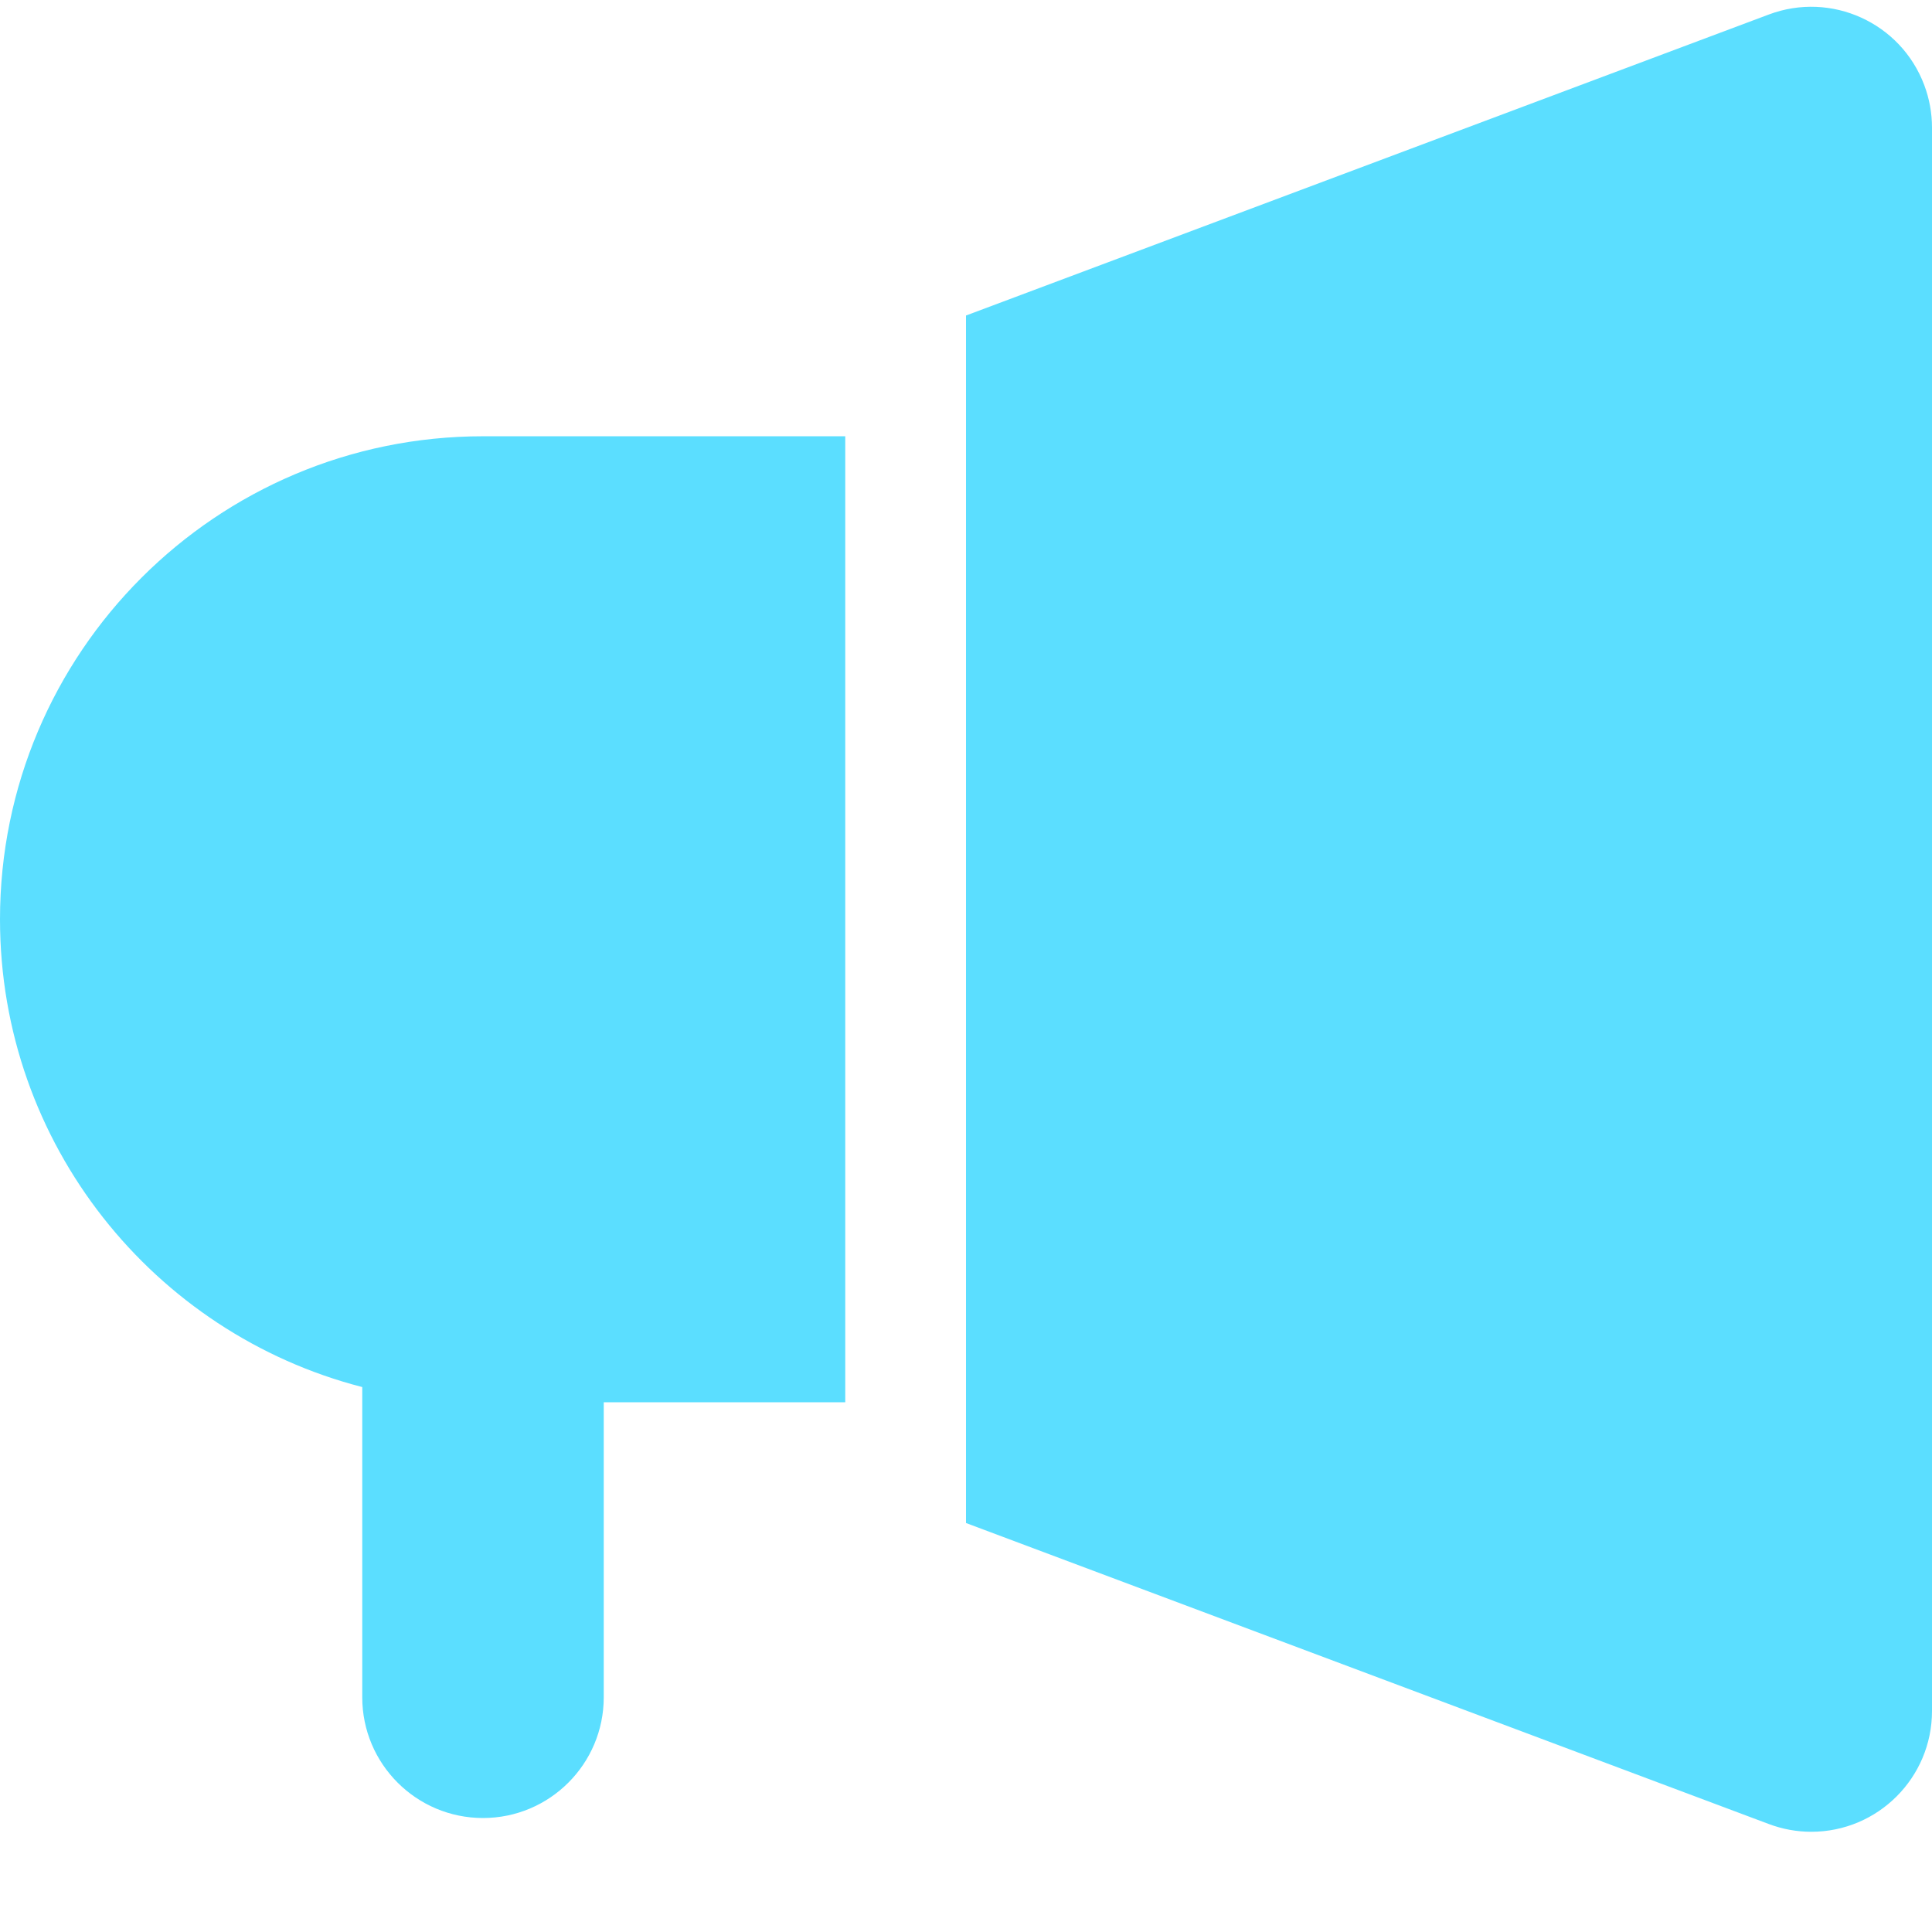 <?xml version="1.0" encoding="UTF-8"?>
<svg width="16px" height="16px" viewBox="0 0 16 16" version="1.1" xmlns="http://www.w3.org/2000/svg" xmlns:xlink="http://www.w3.org/1999/xlink">
    <!-- Generator: Sketch 52.4 (67378) - http://www.bohemiancoding.com/sketch -->
    <title>Combined Shape</title>
    <desc>Created with Sketch.</desc>
    <g id="Page-1" stroke="none" stroke-width="1" fill="none" fill-rule="evenodd">
        <g id="1.0.0首页-1屏" transform="translate(-574, -483)" fill="#5BDEFF">
            <g id="Group-4" transform="translate(560, 410)">
                <path d="M19,84.613 L19,87.056 C19,87.608 18.552,88.056 18,88.056 C17.448,88.056 17,87.608 17,87.056 L17,84.487 C15.275,84.043 14,82.477 14,80.613 C14,78.404 15.791,76.613 18,76.613 L21,76.613 L21,84.613 L19,84.613 Z M22,75.613 L28.649,73.12 C29.166,72.926 29.742,73.188 29.936,73.705 C29.978,73.817 30,73.936 30,74.056 L30,87.17 C30,87.722 29.552,88.17 29,88.17 C28.88,88.17 28.761,88.148 28.649,88.106 L22,85.613 L22,75.613 Z" id="Combined-Shape"></path>
            </g>
        </g>
    </g>
</svg>